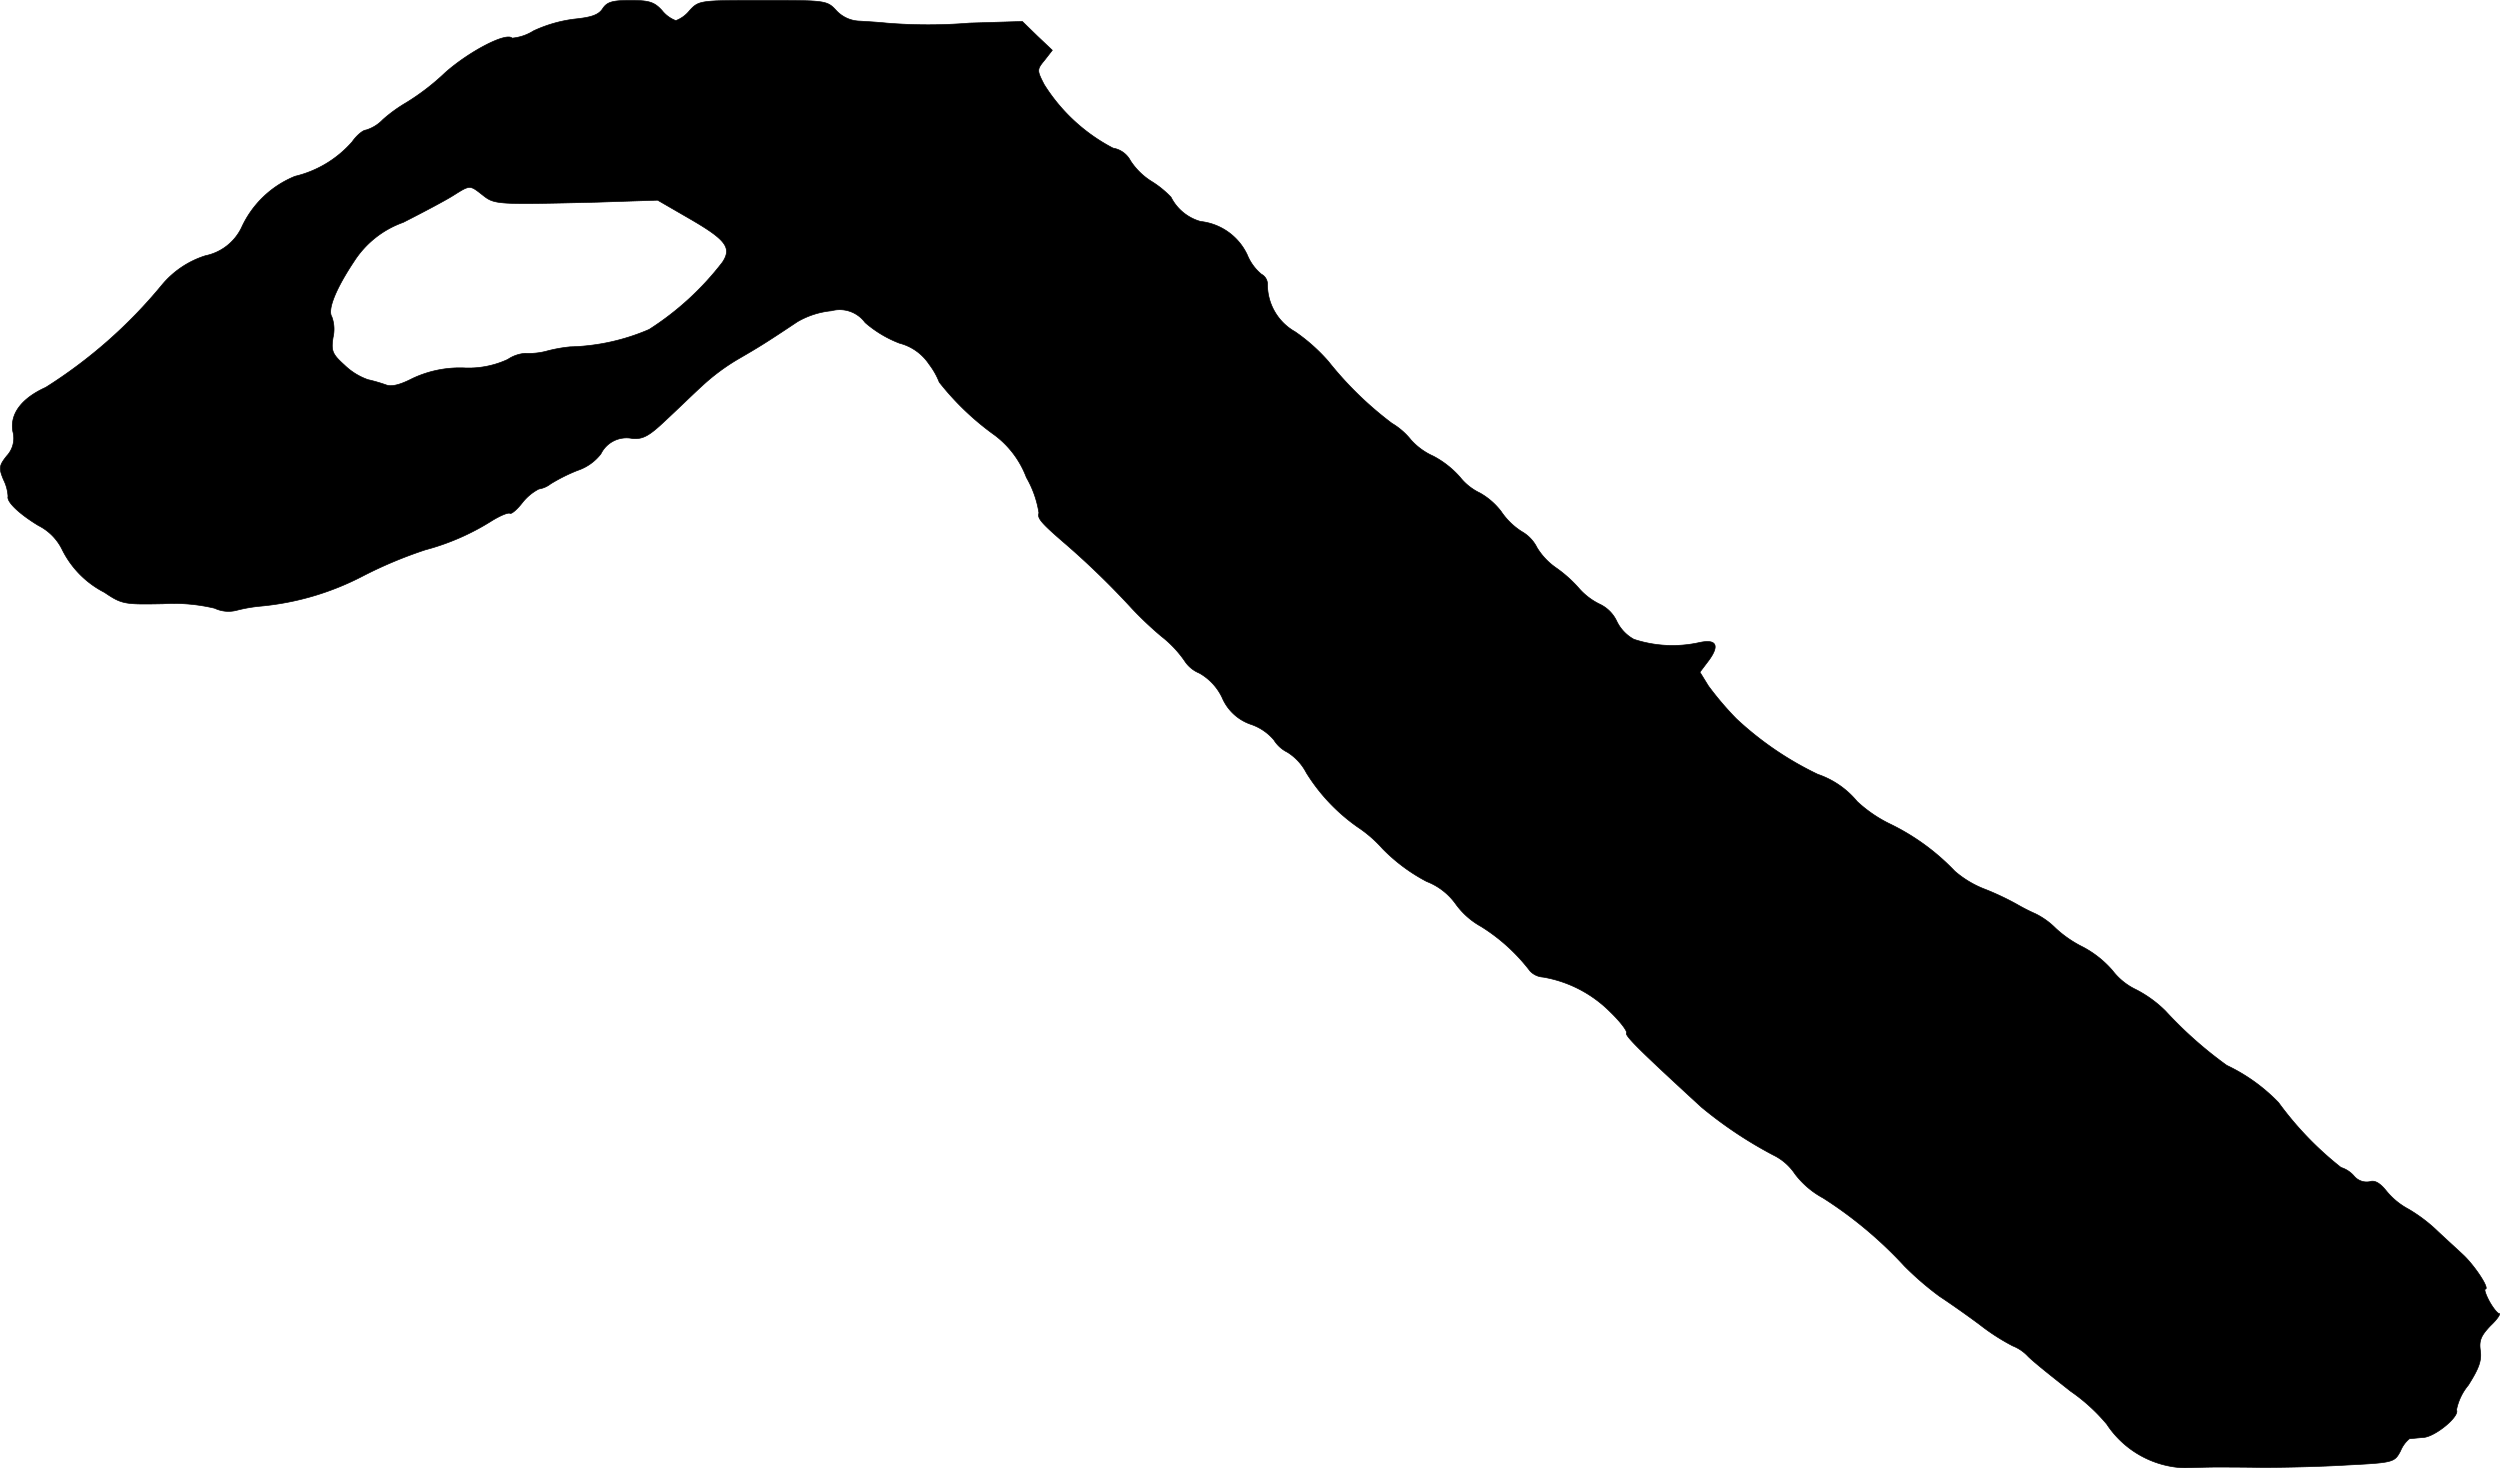 <?xml version="1.0" encoding="UTF-8"?>
<svg xmlns="http://www.w3.org/2000/svg"
     version="1.1"
     width="13.181mm"
     height="7.741mm"
     viewBox="0 0 37.365 21.942">
   <defs>
      <style type="text/css"><![CDATA[
      .a {
        stroke: #000;
        stroke-linecap: round;
        stroke-linejoin: round;
        stroke-width: 0.01px;
      }
    ]]></style>
   </defs>
   <path class="a"
         d="M9.005.132C8.944.223,8.835.259,8.587.284a2.04,2.04,0,0,0-.612.176.721.721,0,0,1-.321.109c-.085-.091-.636.194-.999.515a3.499,3.499,0,0,1-.581.448,2.237,2.237,0,0,0-.351.254.585.585,0,0,1-.254.157c-.042,0-.139.079-.206.176a1.641,1.641,0,0,1-.854.515,1.496,1.496,0,0,0-.8.769.771.771,0,0,1-.539.418,1.388,1.388,0,0,0-.654.442A7.27,7.27,0,0,1,.683,5.789c-.363.164-.539.4-.491.66A.386.386,0,0,1,.101,6.813c-.115.145-.121.182-.048.357a.643.643,0,0,1,.067.248c-.024.079.164.26.454.436a.79.79,0,0,1,.357.363,1.431,1.431,0,0,0,.63.636c.26.176.297.182.878.17a2.623,2.623,0,0,1,.769.067.484.484,0,0,0,.333.03,2.241,2.241,0,0,1,.351-.061,4.122,4.122,0,0,0,1.538-.454,6.472,6.472,0,0,1,.927-.388,3.574,3.574,0,0,0,.987-.43c.127-.079.254-.133.279-.115.024.012.109-.061.188-.164a.757.757,0,0,1,.242-.2A.385.385,0,0,0,8.23,7.231a2.606,2.606,0,0,1,.4-.2.736.736,0,0,0,.351-.248A.427.427,0,0,1,9.453,6.553c.157.012.248-.036.497-.273.17-.157.406-.388.539-.509a3.111,3.111,0,0,1,.545-.406c.303-.176.394-.23.884-.557a1.259,1.259,0,0,1,.509-.164.471.471,0,0,1,.503.176,1.715,1.715,0,0,0,.515.309.758.758,0,0,1,.442.315,1.101,1.101,0,0,1,.151.267,4.062,4.062,0,0,0,.83.793,1.408,1.408,0,0,1,.472.63,1.532,1.532,0,0,1,.188.533c-.03.079.042.157.424.485a12.161,12.161,0,0,1,.969.945,5.27,5.27,0,0,0,.436.412,1.669,1.669,0,0,1,.345.363.482.482,0,0,0,.224.188.83.83,0,0,1,.339.363.719.719,0,0,0,.442.406.775.775,0,0,1,.333.23.495.495,0,0,0,.2.182.79.79,0,0,1,.285.309,2.778,2.778,0,0,0,.769.812,1.897,1.897,0,0,1,.369.321,2.633,2.633,0,0,0,.66.491.96.96,0,0,1,.436.339,1.158,1.158,0,0,0,.376.333,2.746,2.746,0,0,1,.733.666.292.292,0,0,0,.194.091,1.859,1.859,0,0,1,1.005.521c.151.145.26.291.242.315-.024.042.218.279,1.121,1.108a6.211,6.211,0,0,0,1.072.715.82.82,0,0,1,.327.285,1.307,1.307,0,0,0,.418.357,6.121,6.121,0,0,1,1.217,1.018,4.542,4.542,0,0,0,.527.454c.085.055.357.242.594.418a3.168,3.168,0,0,0,.497.321.628.628,0,0,1,.23.157c.091.091.382.321.636.521a2.717,2.717,0,0,1,.539.491,1.453,1.453,0,0,0,1.169.654c.17-.006.376-.012.46-.012s.4,0,.697.006c.303,0,.866-.012,1.26-.036.709-.036.715-.042.806-.212a.461.461,0,0,1,.133-.182c.024,0,.115-.012.206-.018.182-.012.551-.321.497-.412a.832.832,0,0,1,.176-.369c.157-.248.2-.363.182-.509-.024-.157.006-.23.151-.382.103-.097.157-.182.127-.182-.024,0-.091-.085-.145-.182-.055-.103-.079-.182-.061-.182.073,0-.151-.339-.321-.503-.103-.097-.291-.267-.412-.382a2.346,2.346,0,0,0-.412-.309,1.083,1.083,0,0,1-.333-.273c-.097-.121-.176-.164-.248-.139a.245.245,0,0,1-.236-.085.425.425,0,0,0-.194-.127,4.921,4.921,0,0,1-.933-.969,2.639,2.639,0,0,0-.775-.557,6.003,6.003,0,0,1-.915-.812,1.776,1.776,0,0,0-.442-.321.962.962,0,0,1-.351-.285,1.532,1.532,0,0,0-.442-.351,1.724,1.724,0,0,1-.406-.279,1.142,1.142,0,0,0-.303-.218,2.734,2.734,0,0,1-.273-.139,4.114,4.114,0,0,0-.472-.224,1.512,1.512,0,0,1-.46-.273,3.354,3.354,0,0,0-.975-.709,2.002,2.002,0,0,1-.485-.333,1.309,1.309,0,0,0-.588-.406,4.849,4.849,0,0,1-1.217-.83,4.684,4.684,0,0,1-.418-.491l-.127-.206.133-.176c.164-.224.115-.321-.139-.267a1.845,1.845,0,0,1-.981-.048.608.608,0,0,1-.26-.279.533.533,0,0,0-.254-.248.984.984,0,0,1-.297-.224,1.934,1.934,0,0,0-.357-.321.997.997,0,0,1-.279-.297.567.567,0,0,0-.23-.242,1.053,1.053,0,0,1-.309-.303,1.046,1.046,0,0,0-.315-.273.841.841,0,0,1-.297-.236,1.399,1.399,0,0,0-.4-.315.985.985,0,0,1-.333-.242,1.047,1.047,0,0,0-.285-.248,5.216,5.216,0,0,1-.951-.927,2.674,2.674,0,0,0-.497-.442.81.81,0,0,1-.412-.721.172.172,0,0,0-.091-.139.734.734,0,0,1-.212-.291.876.876,0,0,0-.697-.497.709.709,0,0,1-.442-.363,1.458,1.458,0,0,0-.291-.236,1.015,1.015,0,0,1-.315-.309.361.361,0,0,0-.26-.188,2.663,2.663,0,0,1-1.03-.951c-.109-.212-.109-.224.006-.363L15.728.75,15.504.538,15.28.32l-.787.024a7.599,7.599,0,0,1-1.242,0C13.136.332,12.948.32,12.839.314a.495.495,0,0,1-.339-.157C12.36.005,12.342.005,11.403.005s-.957,0-1.096.151a.482.482,0,0,1-.206.151A.482.482,0,0,1,9.895.156C9.78.029,9.701.005,9.423.005,9.15.005,9.071.029,9.005.132ZM7.218,2.918c.176.139.212.139,1.702.103l.909-.03.472.273c.545.315.642.436.497.654a4.294,4.294,0,0,1-1.096,1.005,3.17,3.17,0,0,1-1.181.26,2.214,2.214,0,0,0-.363.067,1.042,1.042,0,0,1-.309.03.537.537,0,0,0-.26.091,1.39,1.39,0,0,1-.654.127,1.661,1.661,0,0,0-.769.157c-.188.097-.315.127-.394.097a2.466,2.466,0,0,0-.273-.079.959.959,0,0,1-.351-.218c-.182-.164-.2-.212-.17-.412a.54.54,0,0,0-.018-.309c-.067-.103.055-.412.333-.83a1.447,1.447,0,0,1,.733-.581c.297-.151.63-.327.745-.4C7.03,2.761,7.018,2.761,7.218,2.918Z"/>
</svg>

